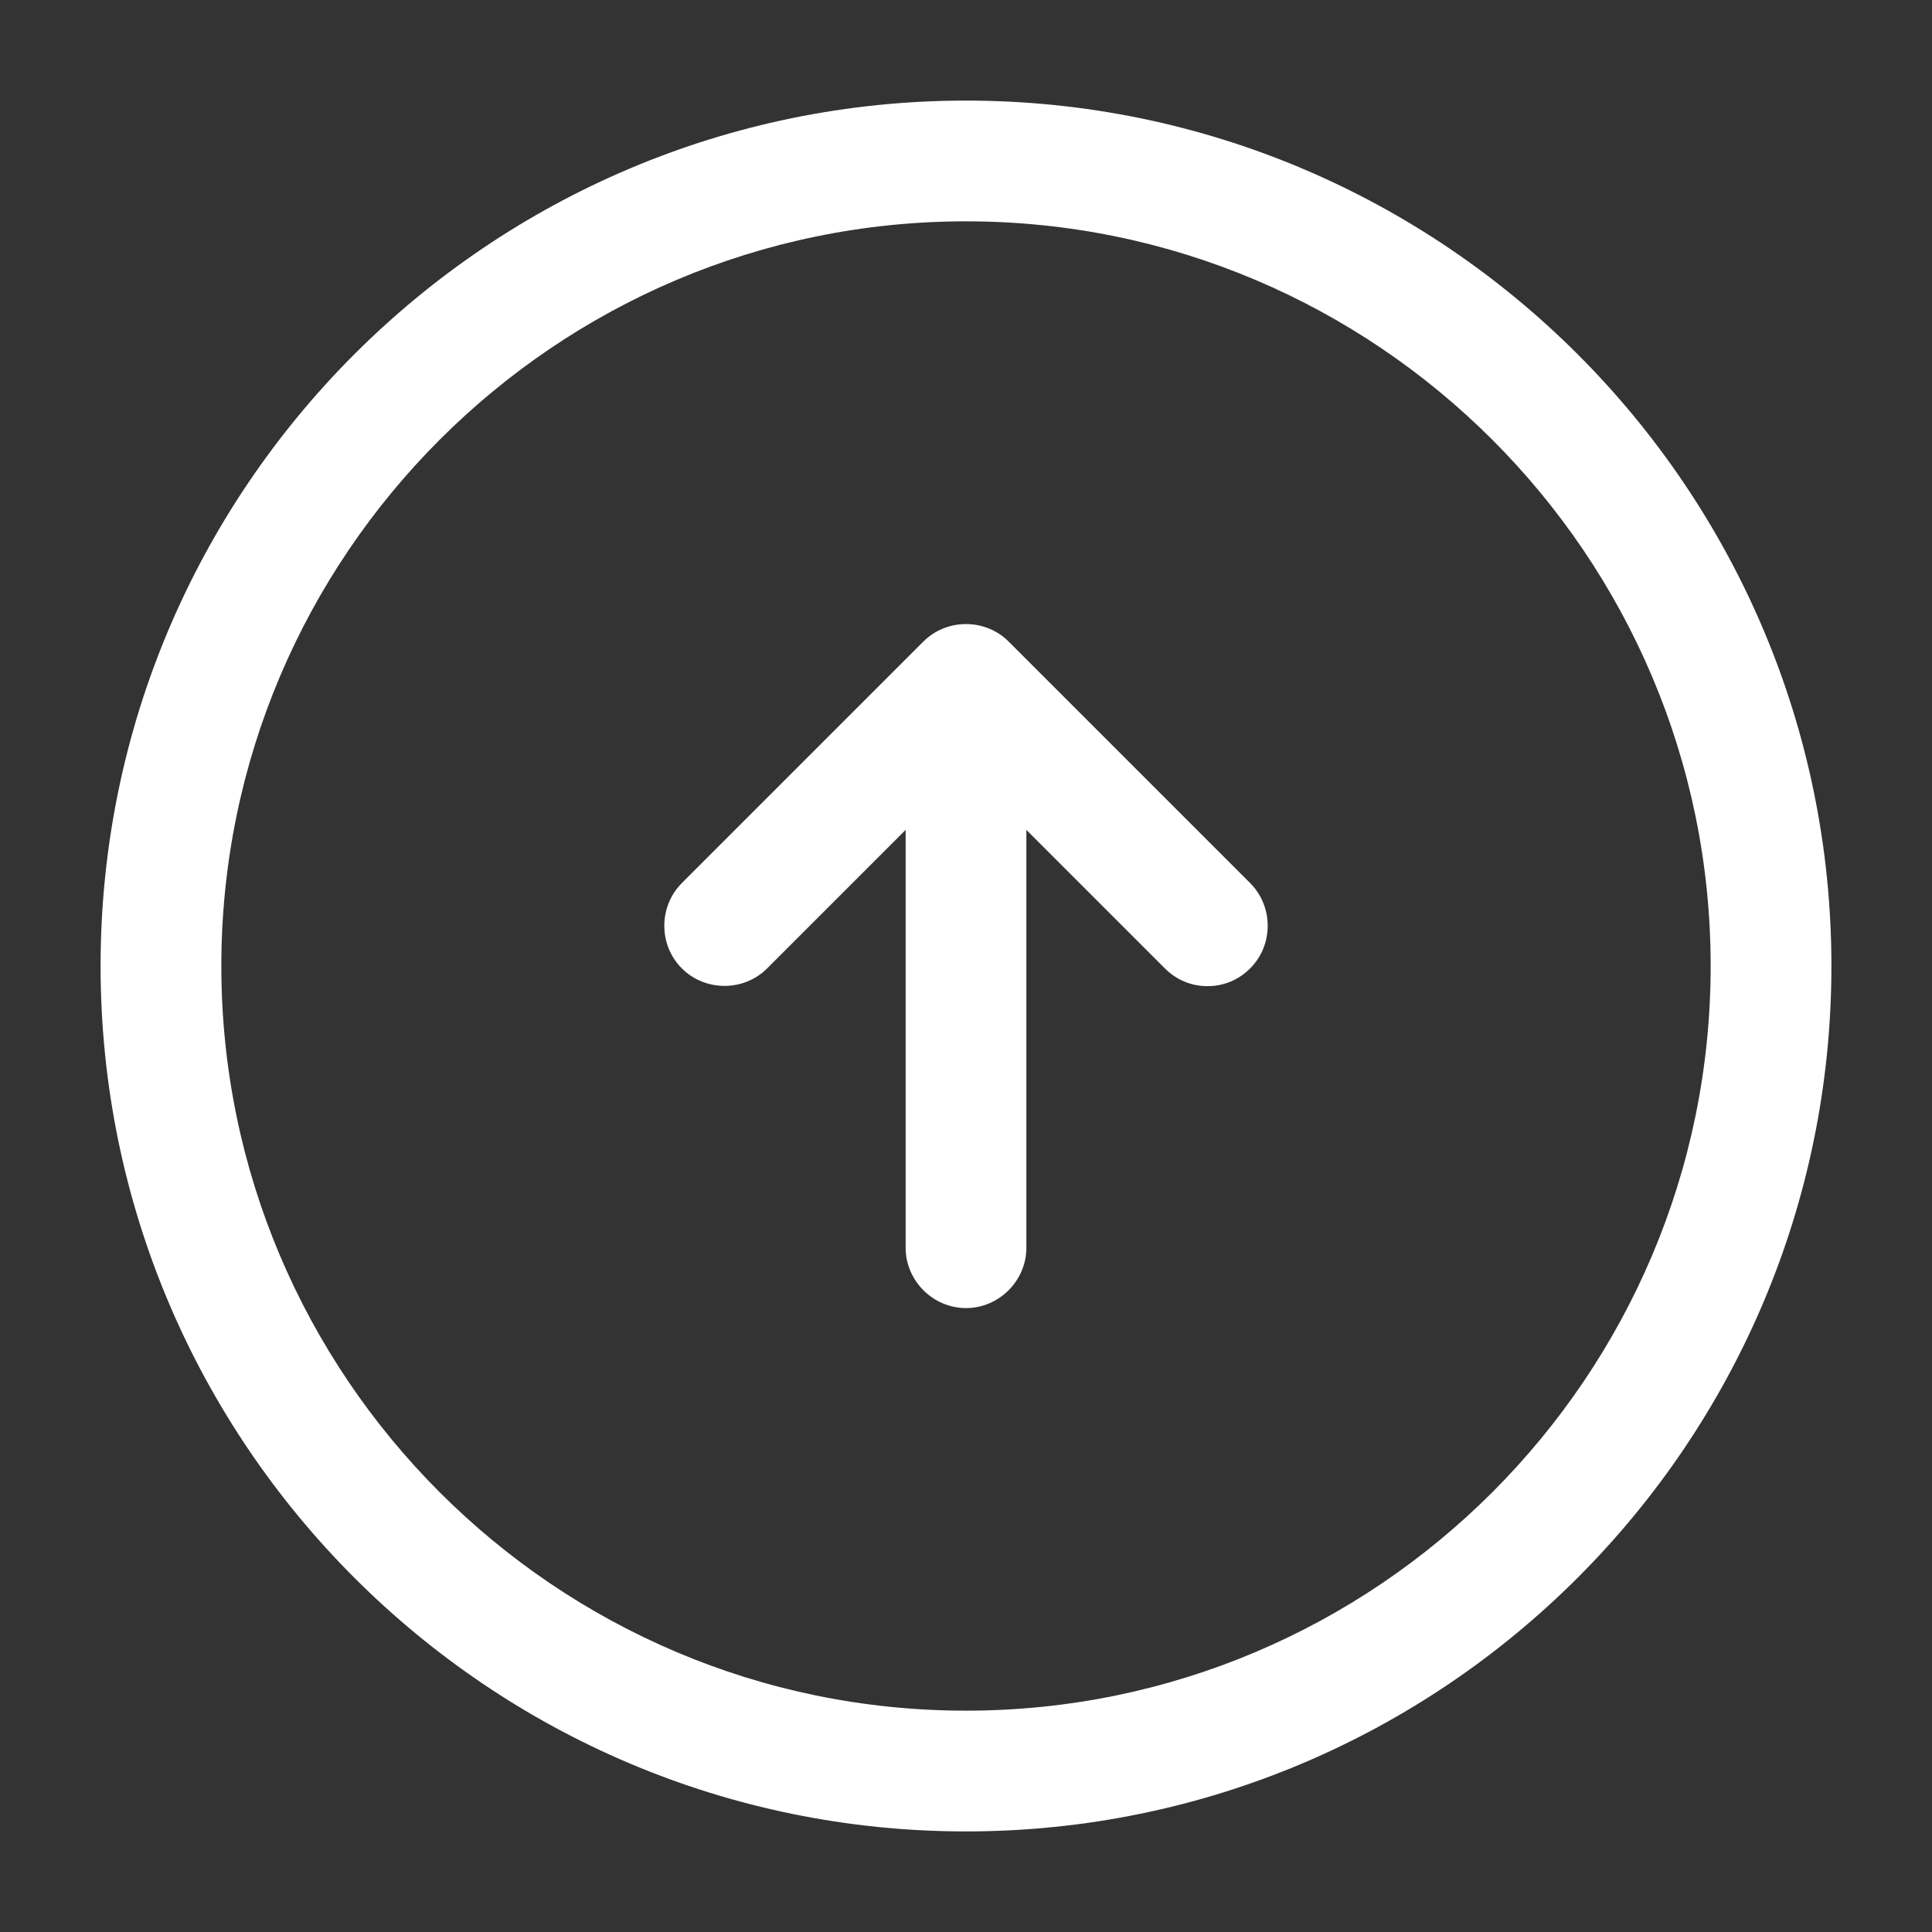 <svg width="16" height="16" viewBox="0 0 16 16" fill="none" xmlns="http://www.w3.org/2000/svg">
<rect x="0" y="0" width="16" height="16" fill="#333333" stroke="none"/>
<path d="M8 15.167C4.047 15.167 0.833 11.953 0.833 8C0.833 4.047 4.047 0.833 8 0.833C11.953 0.833 15.167 4.047 15.167 8C15.167 11.953 11.953 15.167 8 15.167ZM8 1.833C4.6 1.833 1.833 4.6 1.833 8C1.833 11.4 4.6 14.167 8 14.167C11.4 14.167 14.167 11.4 14.167 8C14.167 4.6 11.4 1.833 8 1.833Z" fill="white"/>
<path d="M8 10.833C7.727 10.833 7.5 10.607 7.5 10.333V6.333C7.5 6.06 7.727 5.833 8 5.833C8.273 5.833 8.5 6.06 8.5 6.333V10.333C8.5 10.607 8.273 10.833 8 10.833Z" fill="white"/>
<path d="M10 8.167C9.873 8.167 9.747 8.12 9.647 8.02L8 6.373L6.353 8.02C6.16 8.213 5.84 8.213 5.647 8.02C5.453 7.827 5.453 7.507 5.647 7.313L7.647 5.313C7.84 5.12 8.16 5.12 8.353 5.313L10.353 7.313C10.547 7.507 10.547 7.827 10.353 8.02C10.253 8.12 10.127 8.167 10 8.167Z" fill="white"/>
</svg>
